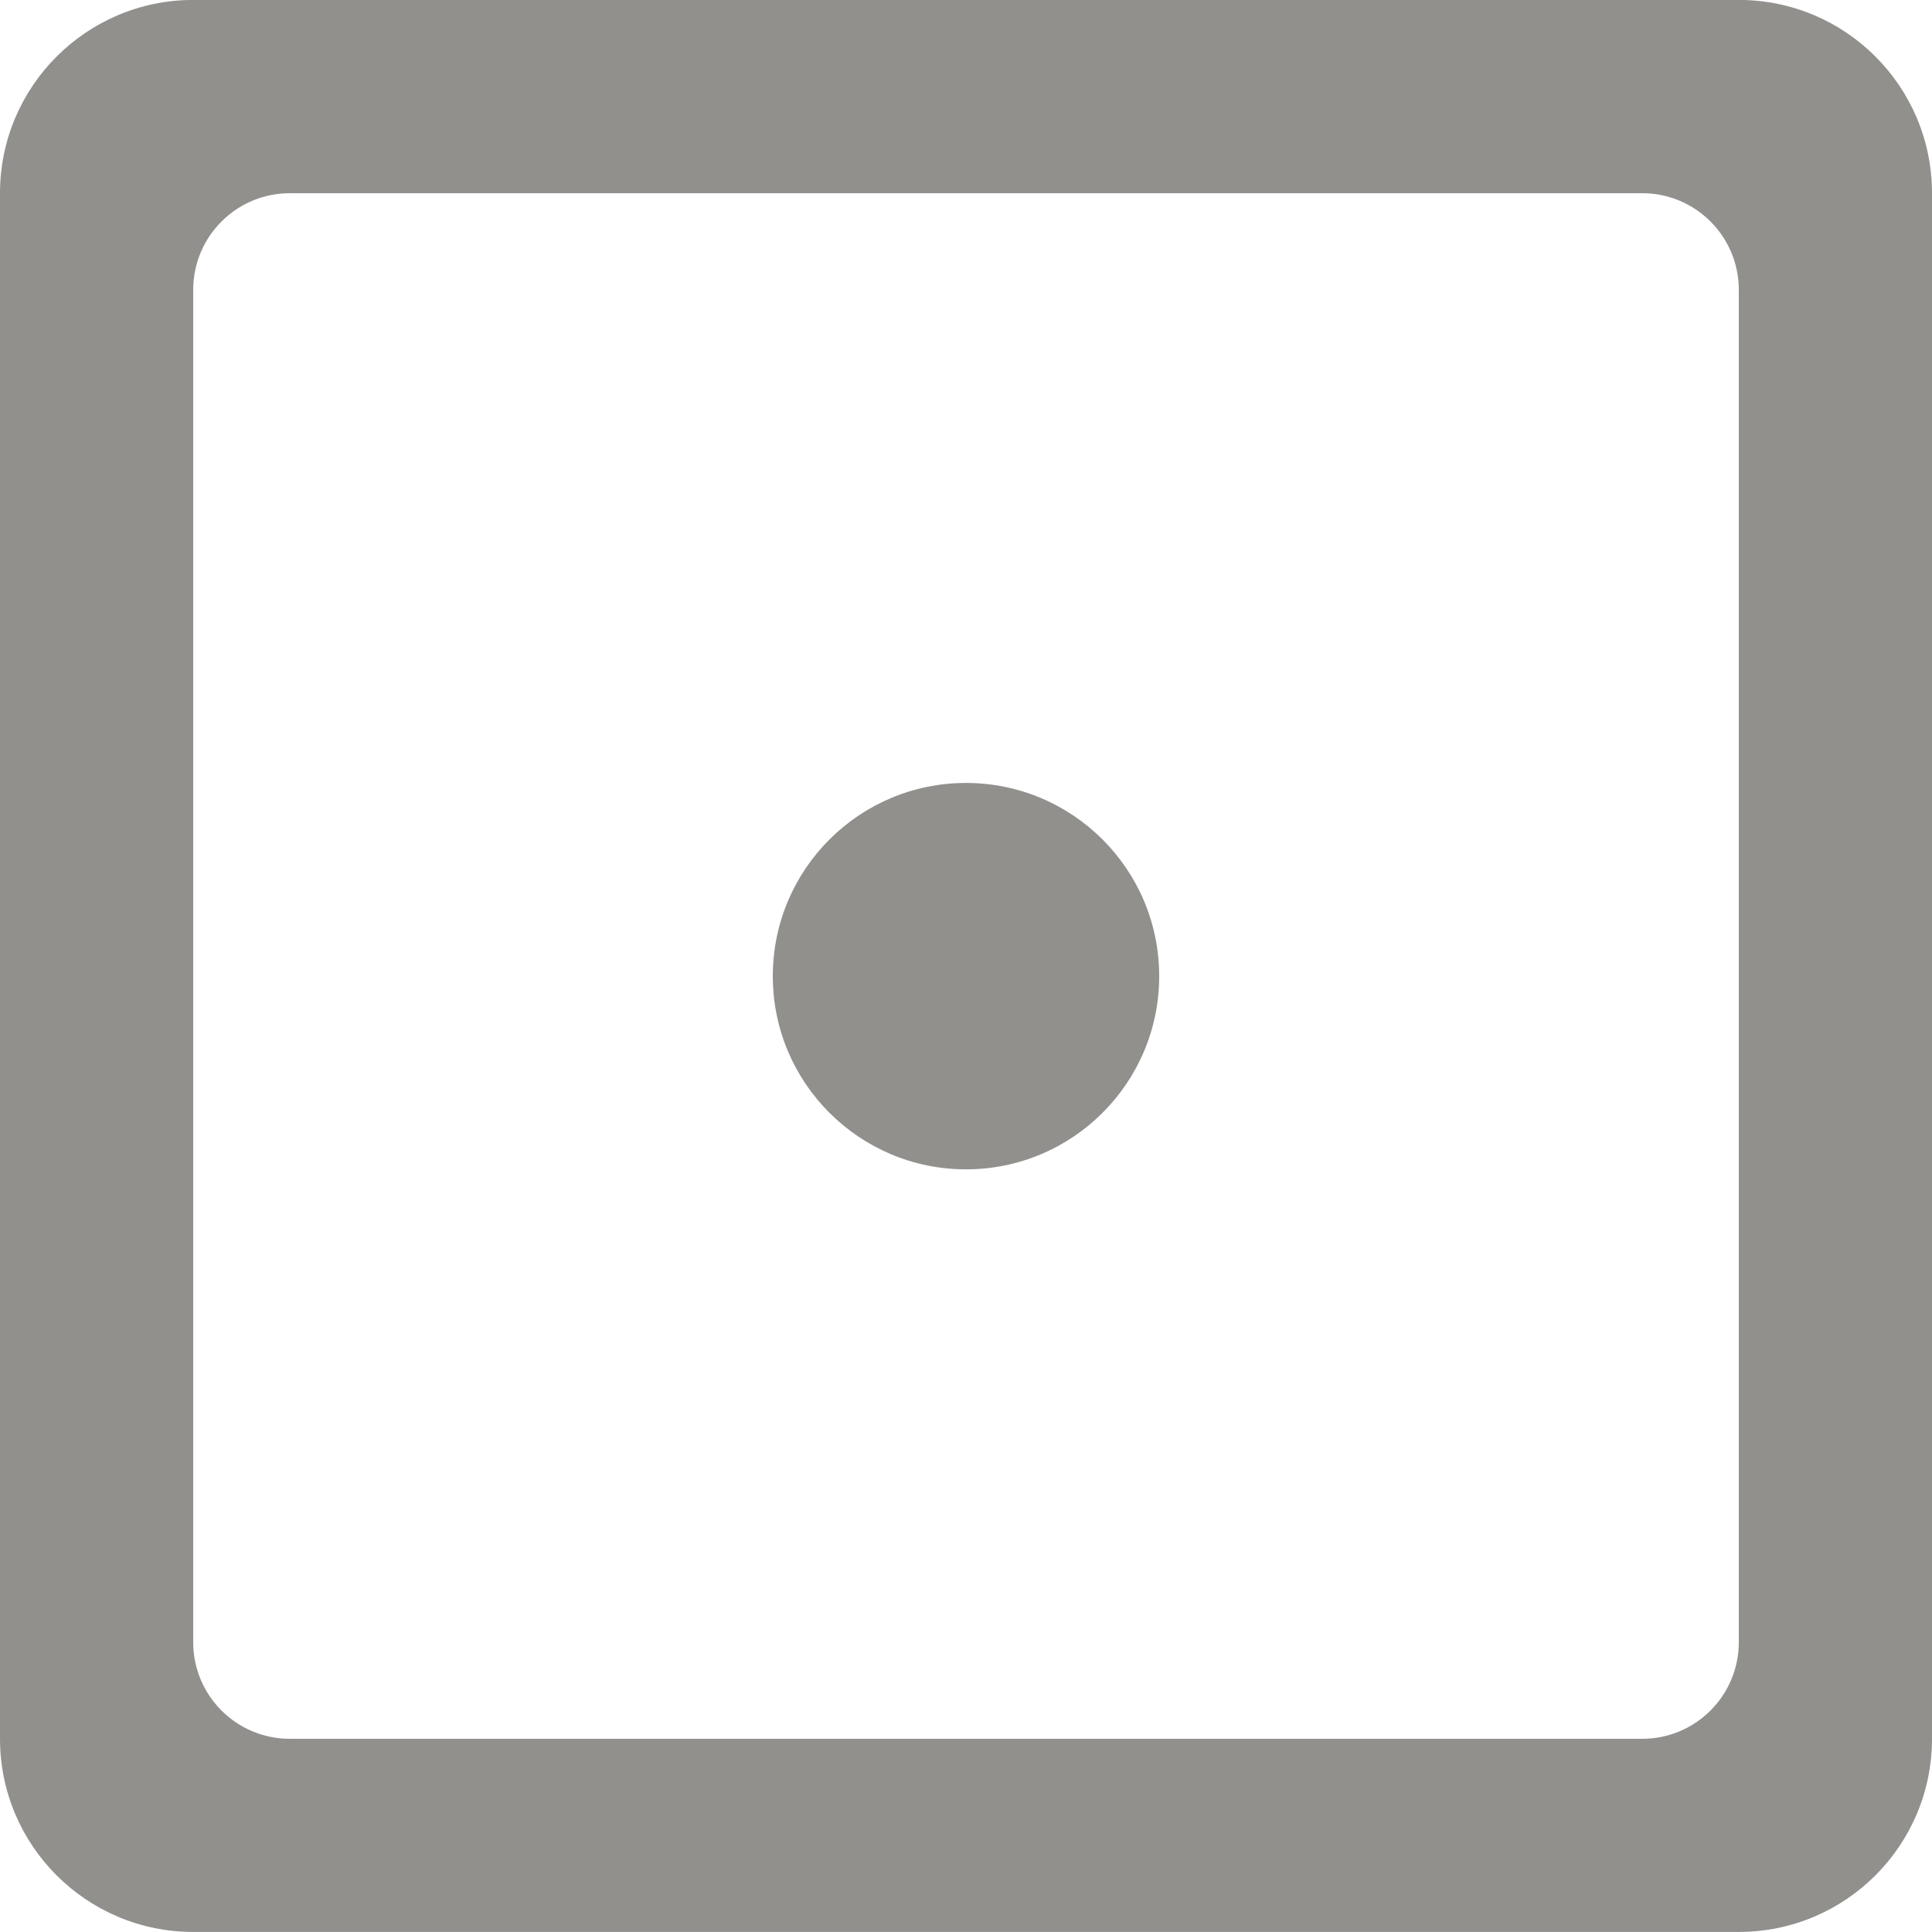 <!-- Generated by IcoMoon.io -->
<svg version="1.1" xmlns="http://www.w3.org/2000/svg" width="32" height="32" viewBox="0 0 32 32">
<title>as-dice-2</title>
<path fill="#91908d" d="M19.2 16.168c0 1.768-1.434 3.2-3.2 3.2s-3.2-1.432-3.2-3.2c0-1.768 1.434-3.2 3.2-3.2s3.2 1.432 3.2 3.2zM28.8 27.2c0 0.885-0.717 1.6-1.6 1.6h-22.4c-0.883 0-1.6-0.715-1.6-1.6v-22.4c0-0.883 0.717-1.6 1.6-1.6h22.4c0.883 0 1.6 0.717 1.6 1.6v22.4zM28.8-0.001h-25.6c-1.766 0-3.2 1.434-3.2 3.2v25.6c0 1.768 1.434 3.2 3.2 3.2h25.6c1.768 0 3.2-1.432 3.2-3.2v-25.6c0-1.766-1.432-3.2-3.2-3.2z"></path>
</svg>
